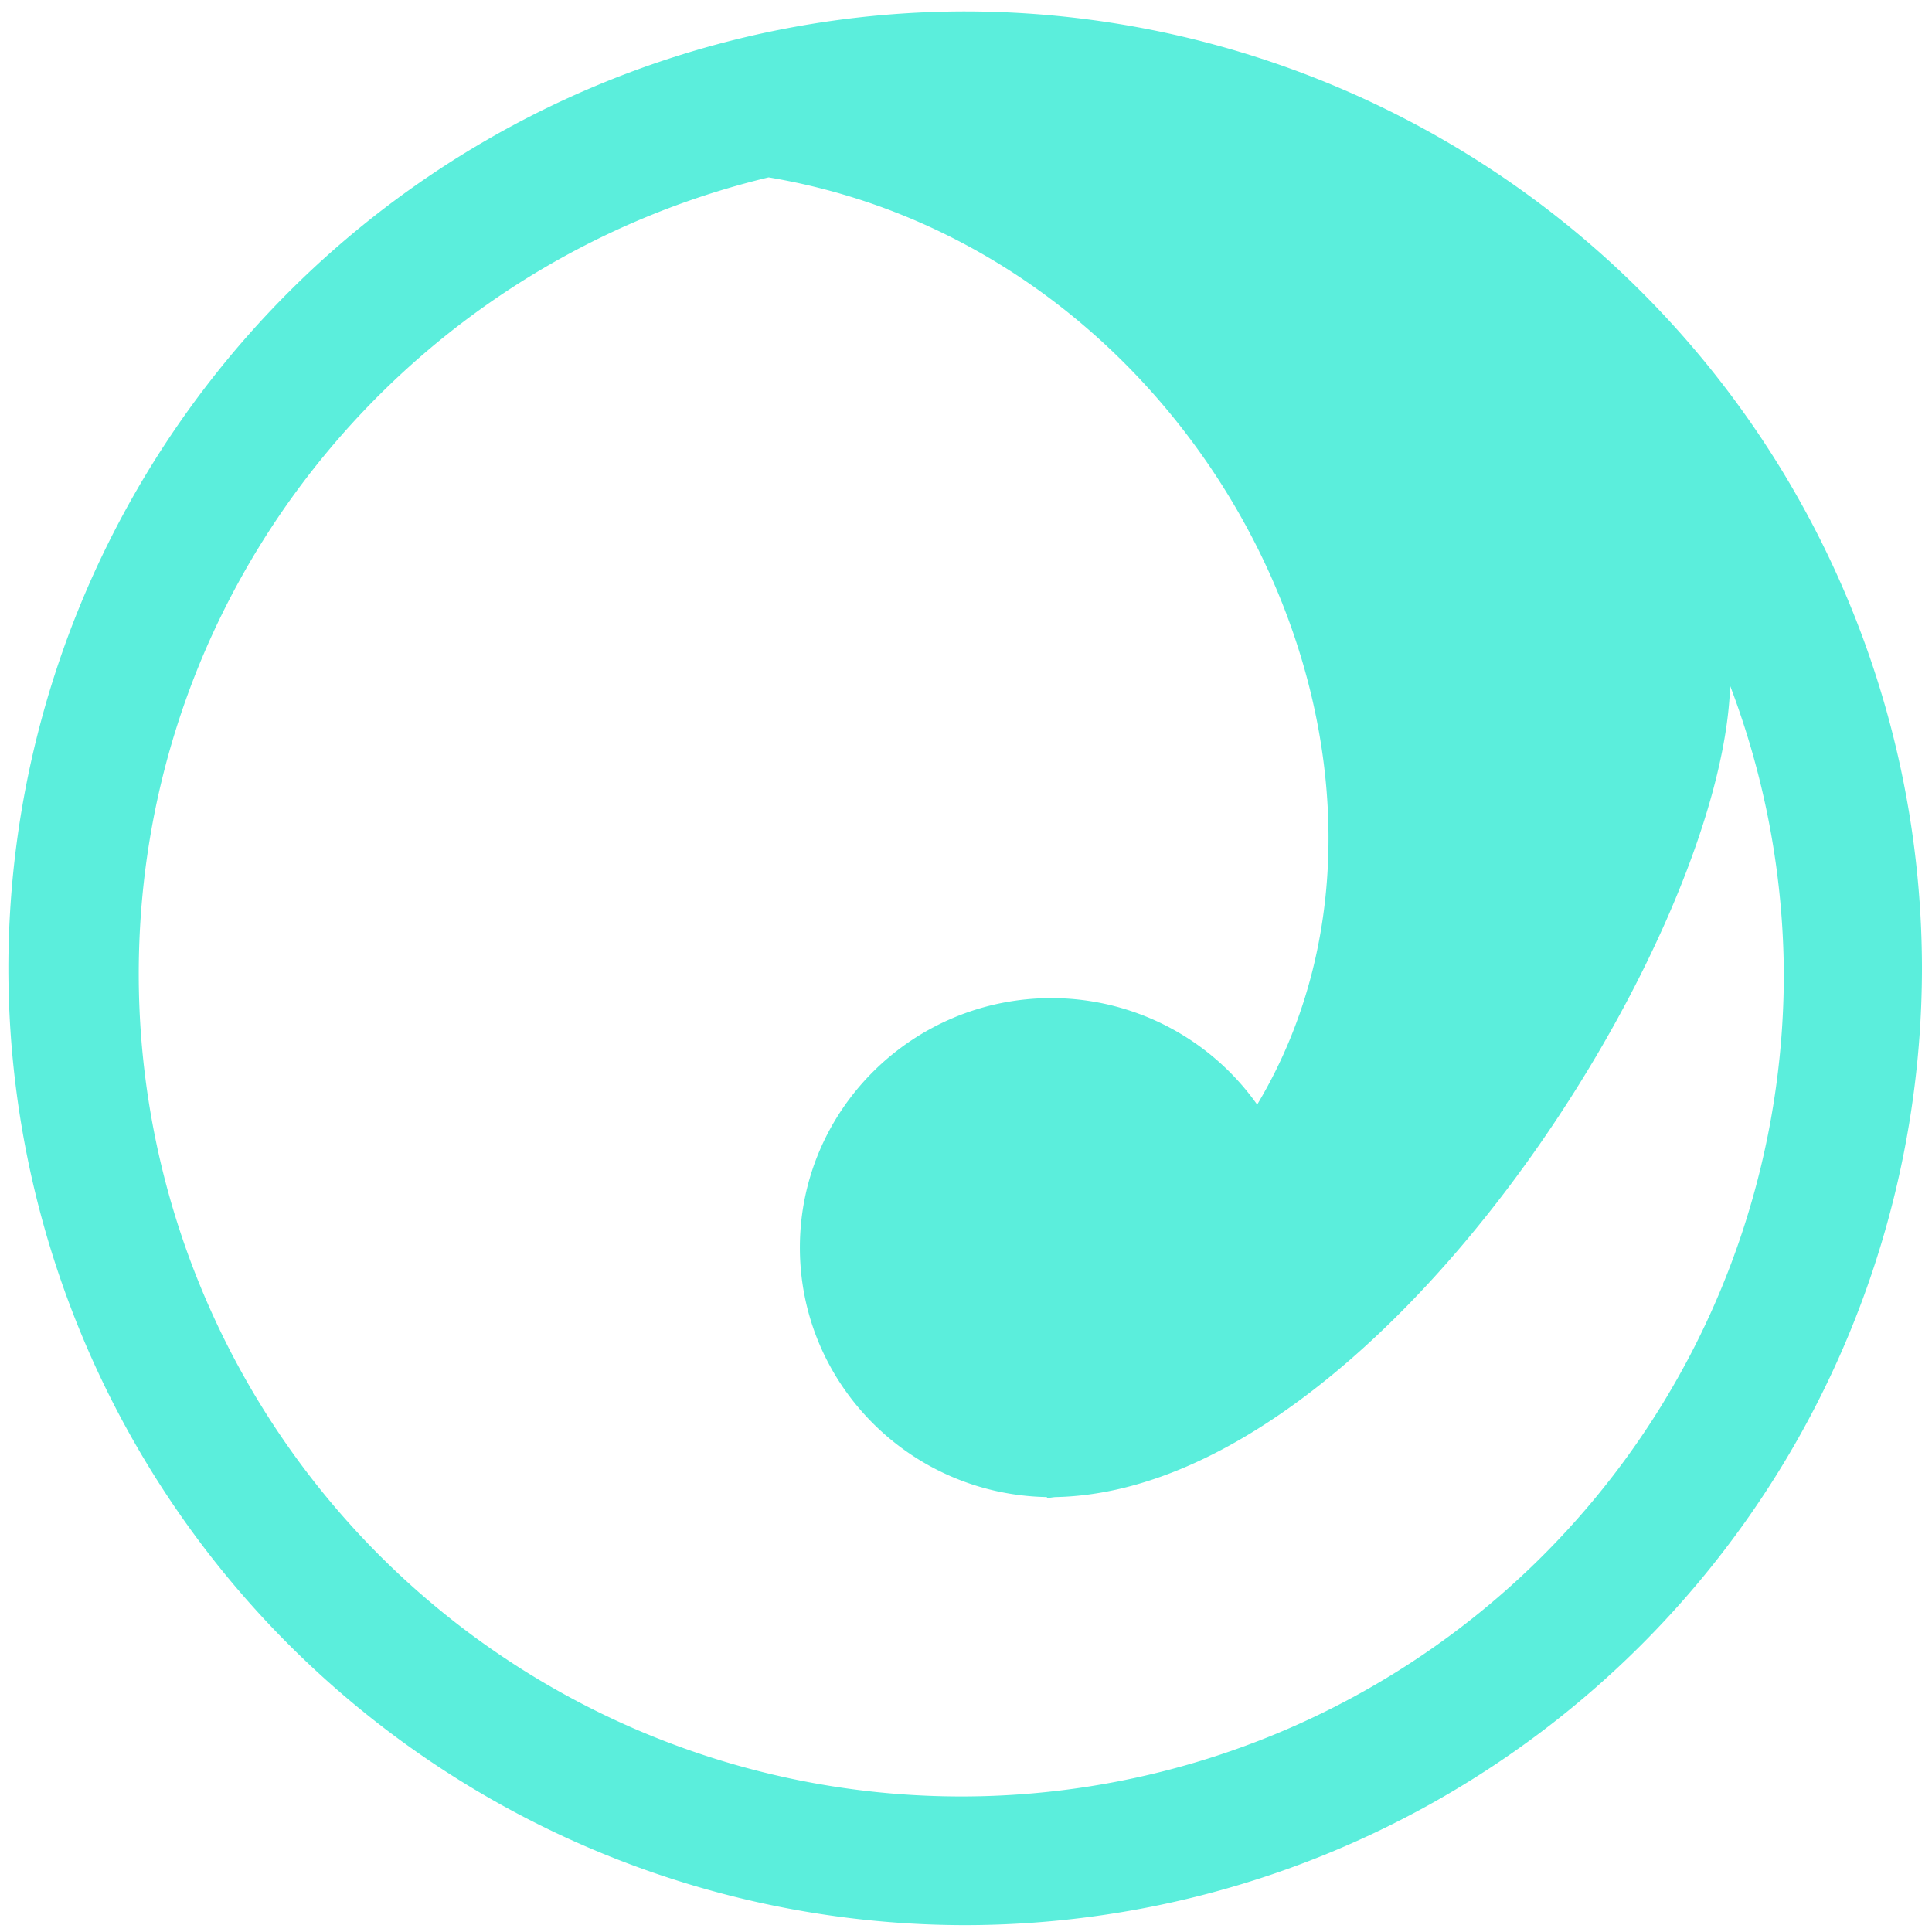 <?xml version="1.0" encoding="UTF-8" standalone="no"?>
<svg
   xmlns:dc="http://purl.org/dc/elements/1.1/"
   xmlns:cc="http://creativecommons.org/ns#"
   xmlns:rdf="http://www.w3.org/1999/02/22-rdf-syntax-ns#"
   xmlns:svg="http://www.w3.org/2000/svg"
   xmlns="http://www.w3.org/2000/svg"
   xmlns:sodipodi="http://sodipodi.sourceforge.net/DTD/sodipodi-0.dtd"
   xmlns:inkscape="http://www.inkscape.org/namespaces/inkscape"
   width="48"
   height="48"
   viewBox="0 0 12.7 12.7"
   version="1.1"
   id="svg4"
   sodipodi:docname="chkrootkit.svg"
   inkscape:version="0.92.5 (2060ec1f9f, 2020-04-08)">
  <defs
     id="defs8" />
  <sodipodi:namedview
     pagecolor="#ffffff"
     bordercolor="#666666"
     borderopacity="1"
     objecttolerance="10"
     gridtolerance="10"
     guidetolerance="10"
     inkscape:pageopacity="0"
     inkscape:pageshadow="2"
     inkscape:window-width="1085"
     inkscape:window-height="480"
     id="namedview6"
     showgrid="false"
     inkscape:zoom="4.9166667"
     inkscape:cx="2.1355932"
     inkscape:cy="24"
     inkscape:window-x="0"
     inkscape:window-y="25"
     inkscape:window-maximized="0"
     inkscape:current-layer="svg4" />
  <path
     d="M 6.34,0.075 A 6.295,6.295 0 0 0 0.055,6.36 6.295,6.295 0 0 0 6.34,12.655 6.295,6.295 0 0 0 12.634,6.36 6.295,6.295 0 0 0 6.34,0.075 Z M 5.053,1.166 c 2.902,0.487 4.543,3.872 3.211,6.095 a 1.658,1.658 0 0 0 -1.352,-0.7 c -0.913,0 -1.654,0.735 -1.654,1.64 0,0.895 0.724,1.624 1.625,1.64 L 6.88,9.847 c 0.018,0 0.04,-0.005 0.059,-0.006 2.107,-0.044 4.381,-3.644 4.434,-5.333 0.23,0.605 0.35,1.247 0.353,1.894 a 5.407,5.407 0 0 1 -10.814,0 c 0,-2.547 1.768,-4.667 4.14,-5.236 z"
     id="path2"
     inkscape:connector-curvature="0"
     style="fill:#5beedc" />
</svg>
